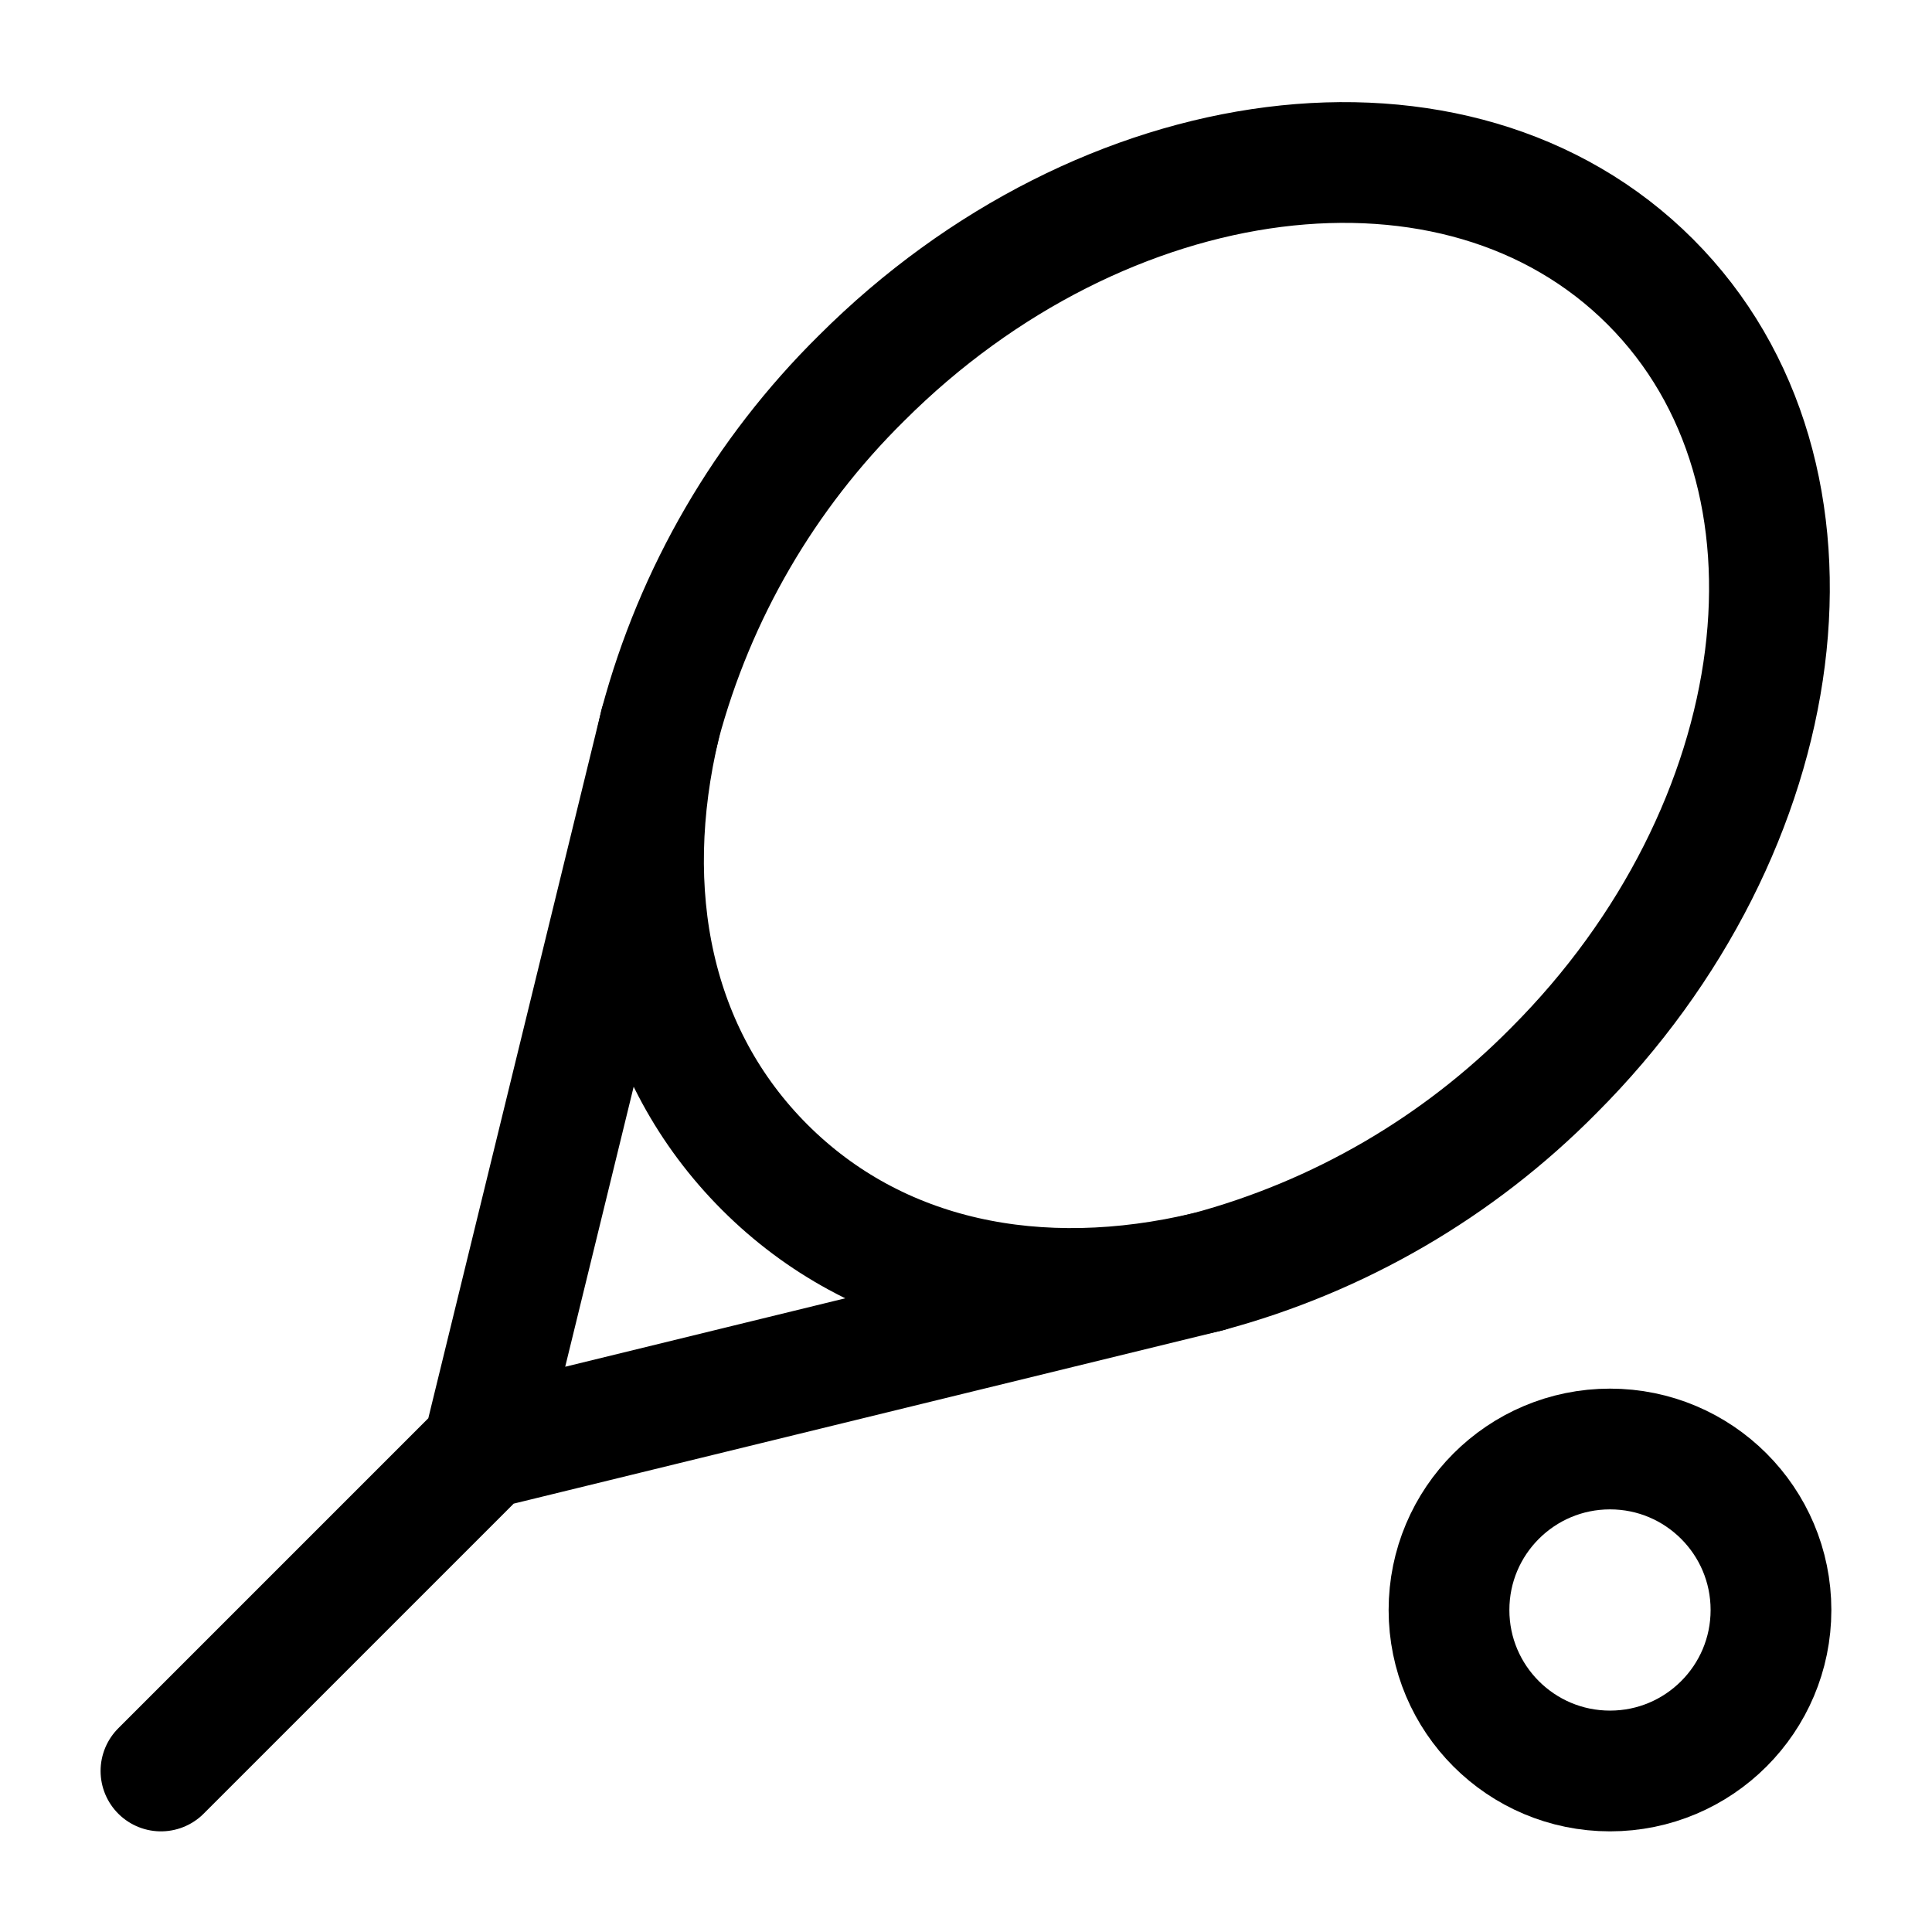 <svg width="32" height="32" viewBox="0 0 32 32" fill="none" xmlns="http://www.w3.org/2000/svg">
<path d="M14.267 6.266C18.267 2.266 24.133 1.466 27.333 4.666C30.533 7.866 29.733 13.733 25.733 17.733C24.152 19.333 22.173 20.484 20 21.066C17.2 21.733 14.533 21.199 12.666 19.333C10.8 17.466 10.267 14.799 10.933 11.999C11.515 9.826 12.666 7.847 14.267 6.266Z" stroke="black" stroke-width="2" stroke-linecap="round" stroke-linejoin="round"/>
<path d="M10.933 12L7.999 24M7.999 24L19.999 21.067M7.999 24L2.666 29.333" stroke="black" stroke-width="2" stroke-linecap="round" stroke-linejoin="round"/>
<path d="M26.667 29.333C28.139 29.333 29.333 28.139 29.333 26.667C29.333 25.194 28.139 24 26.667 24C25.194 24 24 25.194 24 26.667C24 28.139 25.194 29.333 26.667 29.333Z" stroke="black" stroke-width="2" stroke-linecap="round" stroke-linejoin="round"/>
</svg>
